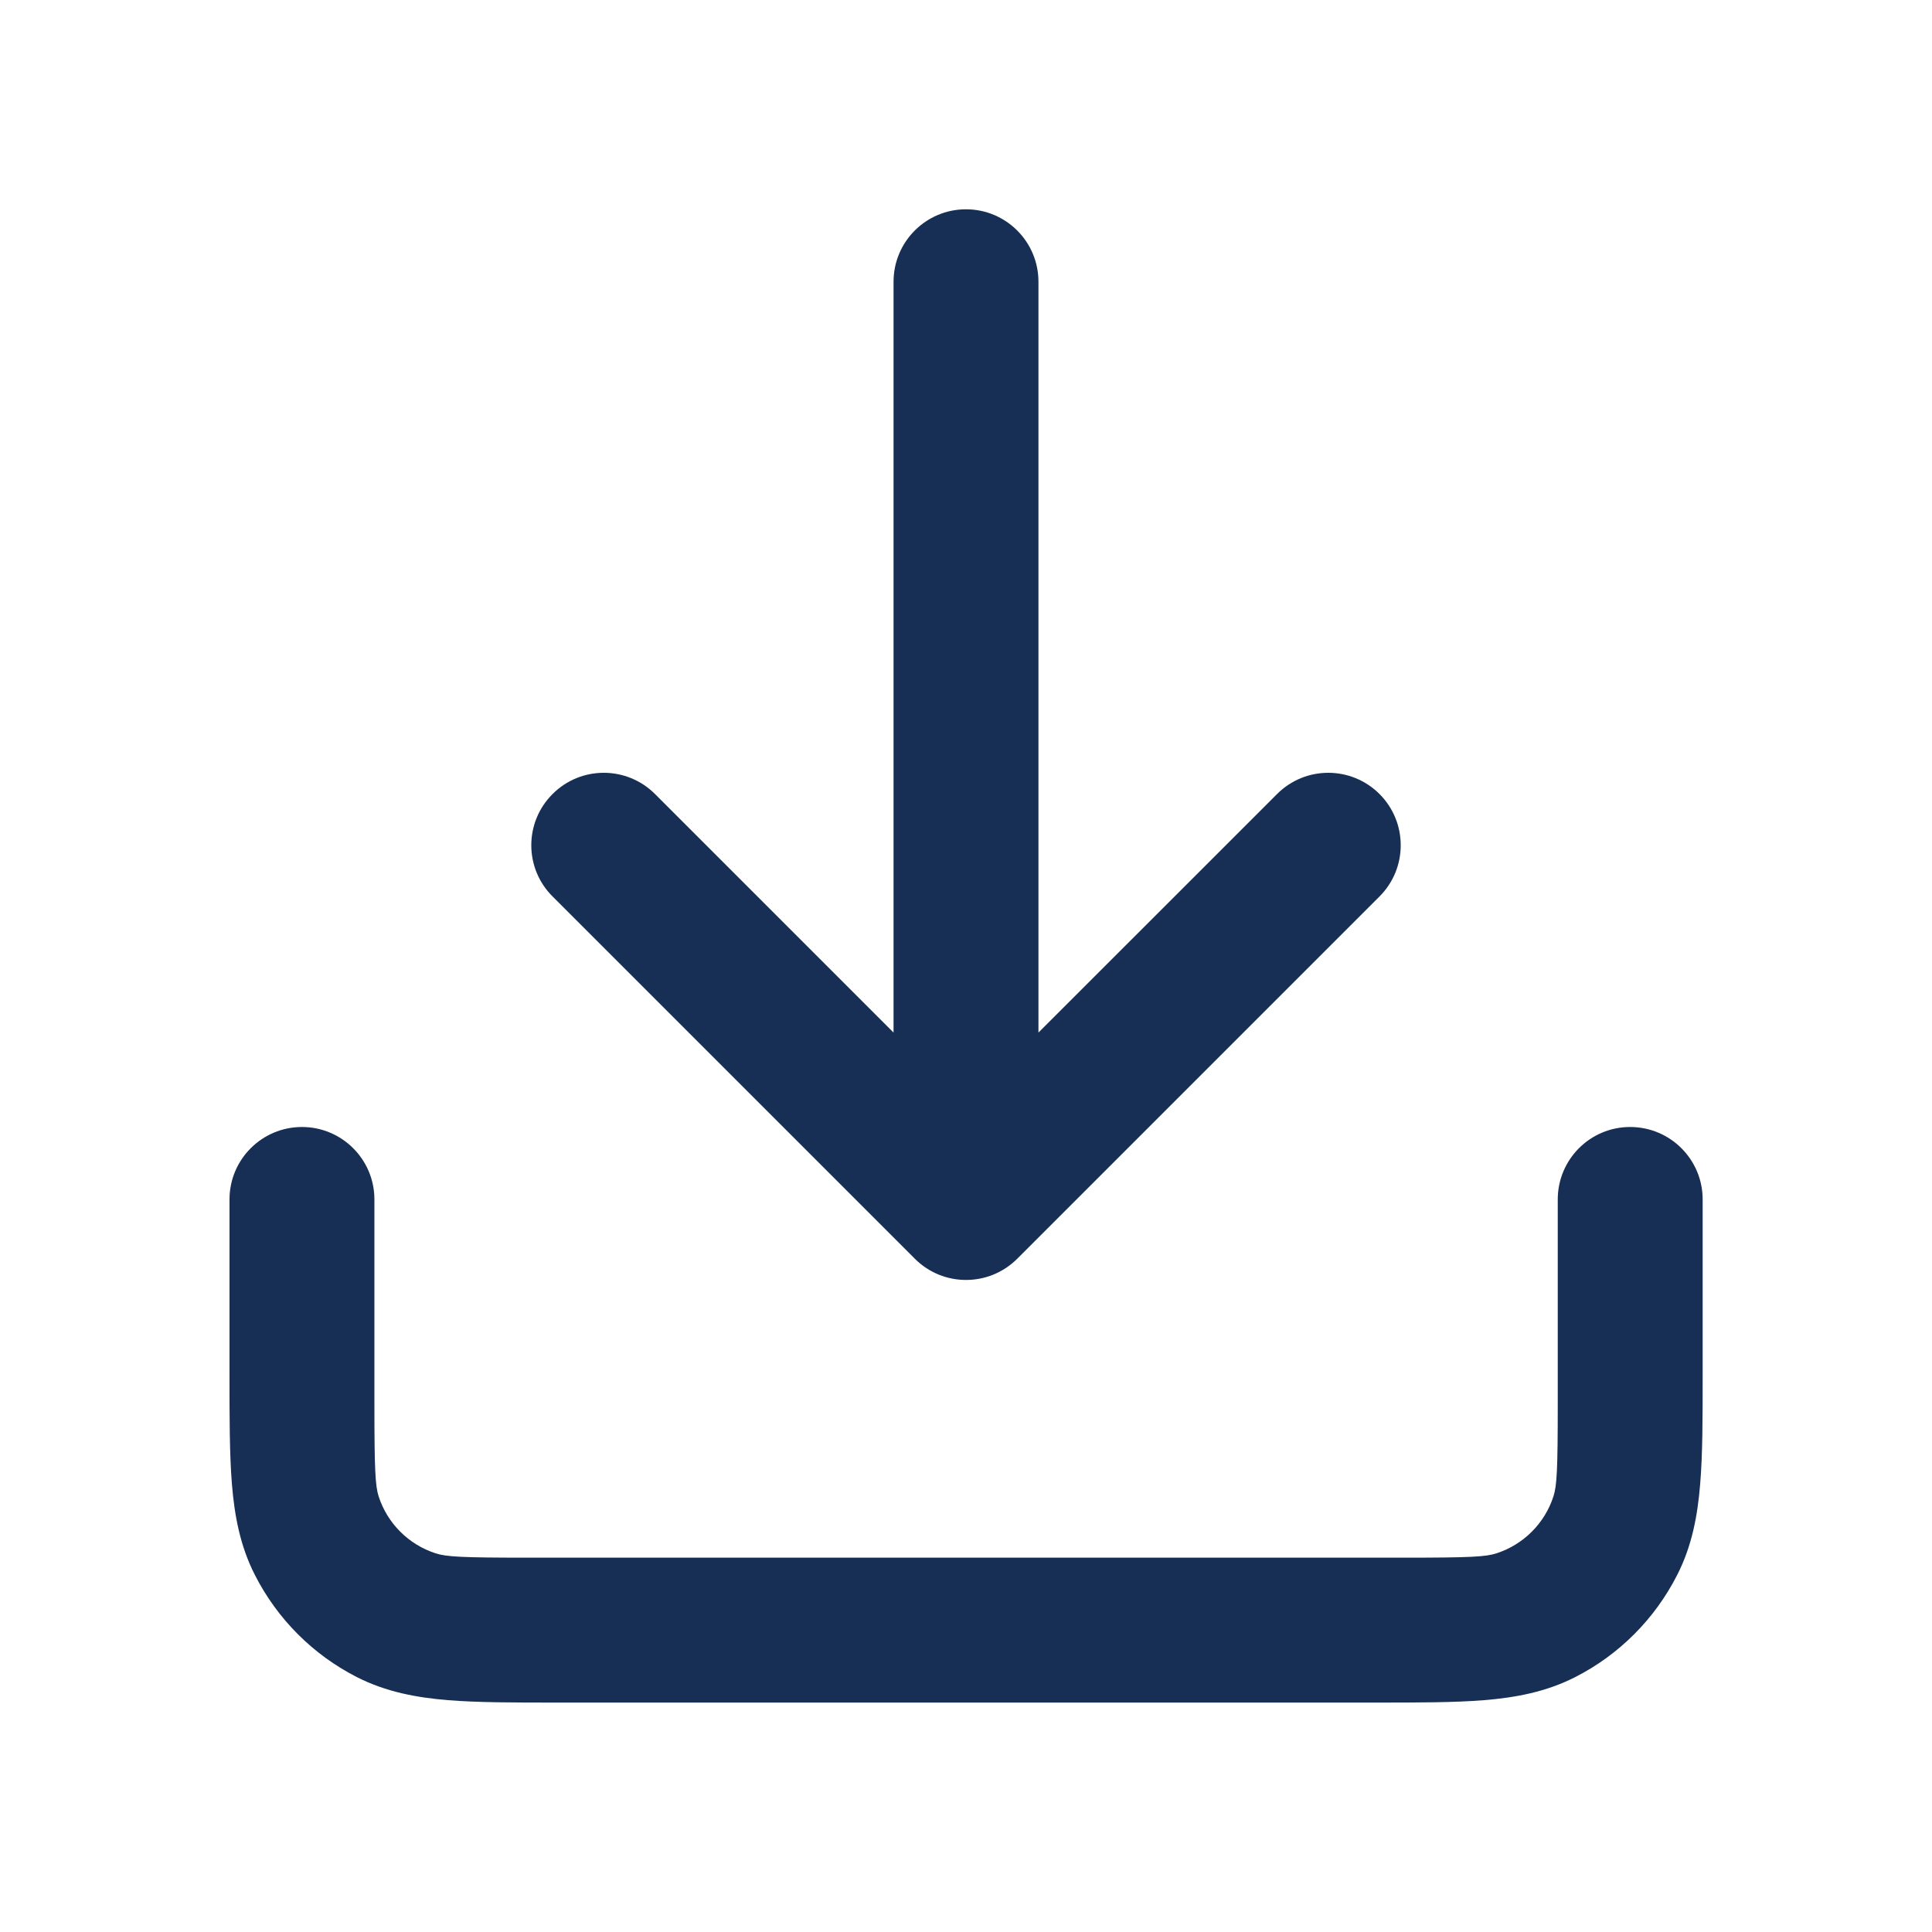 <svg width="24" height="24" viewBox="0 0 24 24" fill="none" xmlns="http://www.w3.org/2000/svg">
<path d="M12 2.6C12.497 2.6 12.9 3.003 12.9 3.5V12.827L15.864 9.864C16.215 9.512 16.785 9.512 17.137 9.864C17.488 10.215 17.488 10.785 17.137 11.136L12.637 15.636C12.285 15.988 11.715 15.988 11.364 15.636L6.864 11.136C6.512 10.785 6.512 10.215 6.864 9.864C7.215 9.512 7.785 9.512 8.137 9.864L11.1 12.827V3.5C11.1 3.003 11.503 2.6 12 2.6Z" fill="#172E55"/>
<path d="M21.151 14.9C21.151 14.403 20.748 14 20.25 14C19.753 14 19.351 14.403 19.351 14.9V17.45C19.351 18.264 19.34 18.458 19.297 18.59C19.188 18.925 18.925 19.187 18.59 19.296C18.459 19.339 18.265 19.35 17.451 19.35H6.551C5.736 19.35 5.542 19.339 5.411 19.296C5.076 19.187 4.813 18.925 4.704 18.59C4.662 18.458 4.651 18.264 4.651 17.45V14.9C4.651 14.403 4.248 14 3.751 14C3.254 14 2.851 14.403 2.851 14.9V17.085C2.851 17.615 2.851 18.066 2.881 18.437C2.913 18.826 2.982 19.204 3.167 19.566C3.445 20.112 3.888 20.556 4.434 20.834C4.796 21.018 5.175 21.088 5.564 21.12C5.934 21.15 6.385 21.15 6.915 21.15H17.086C17.616 21.15 18.067 21.15 18.437 21.12C18.827 21.088 19.205 21.018 19.567 20.834C20.113 20.556 20.556 20.112 20.834 19.566C21.019 19.204 21.088 18.826 21.12 18.437C21.151 18.066 21.151 17.615 21.151 17.085V14.9Z" fill="#172E55"/>
</svg>
